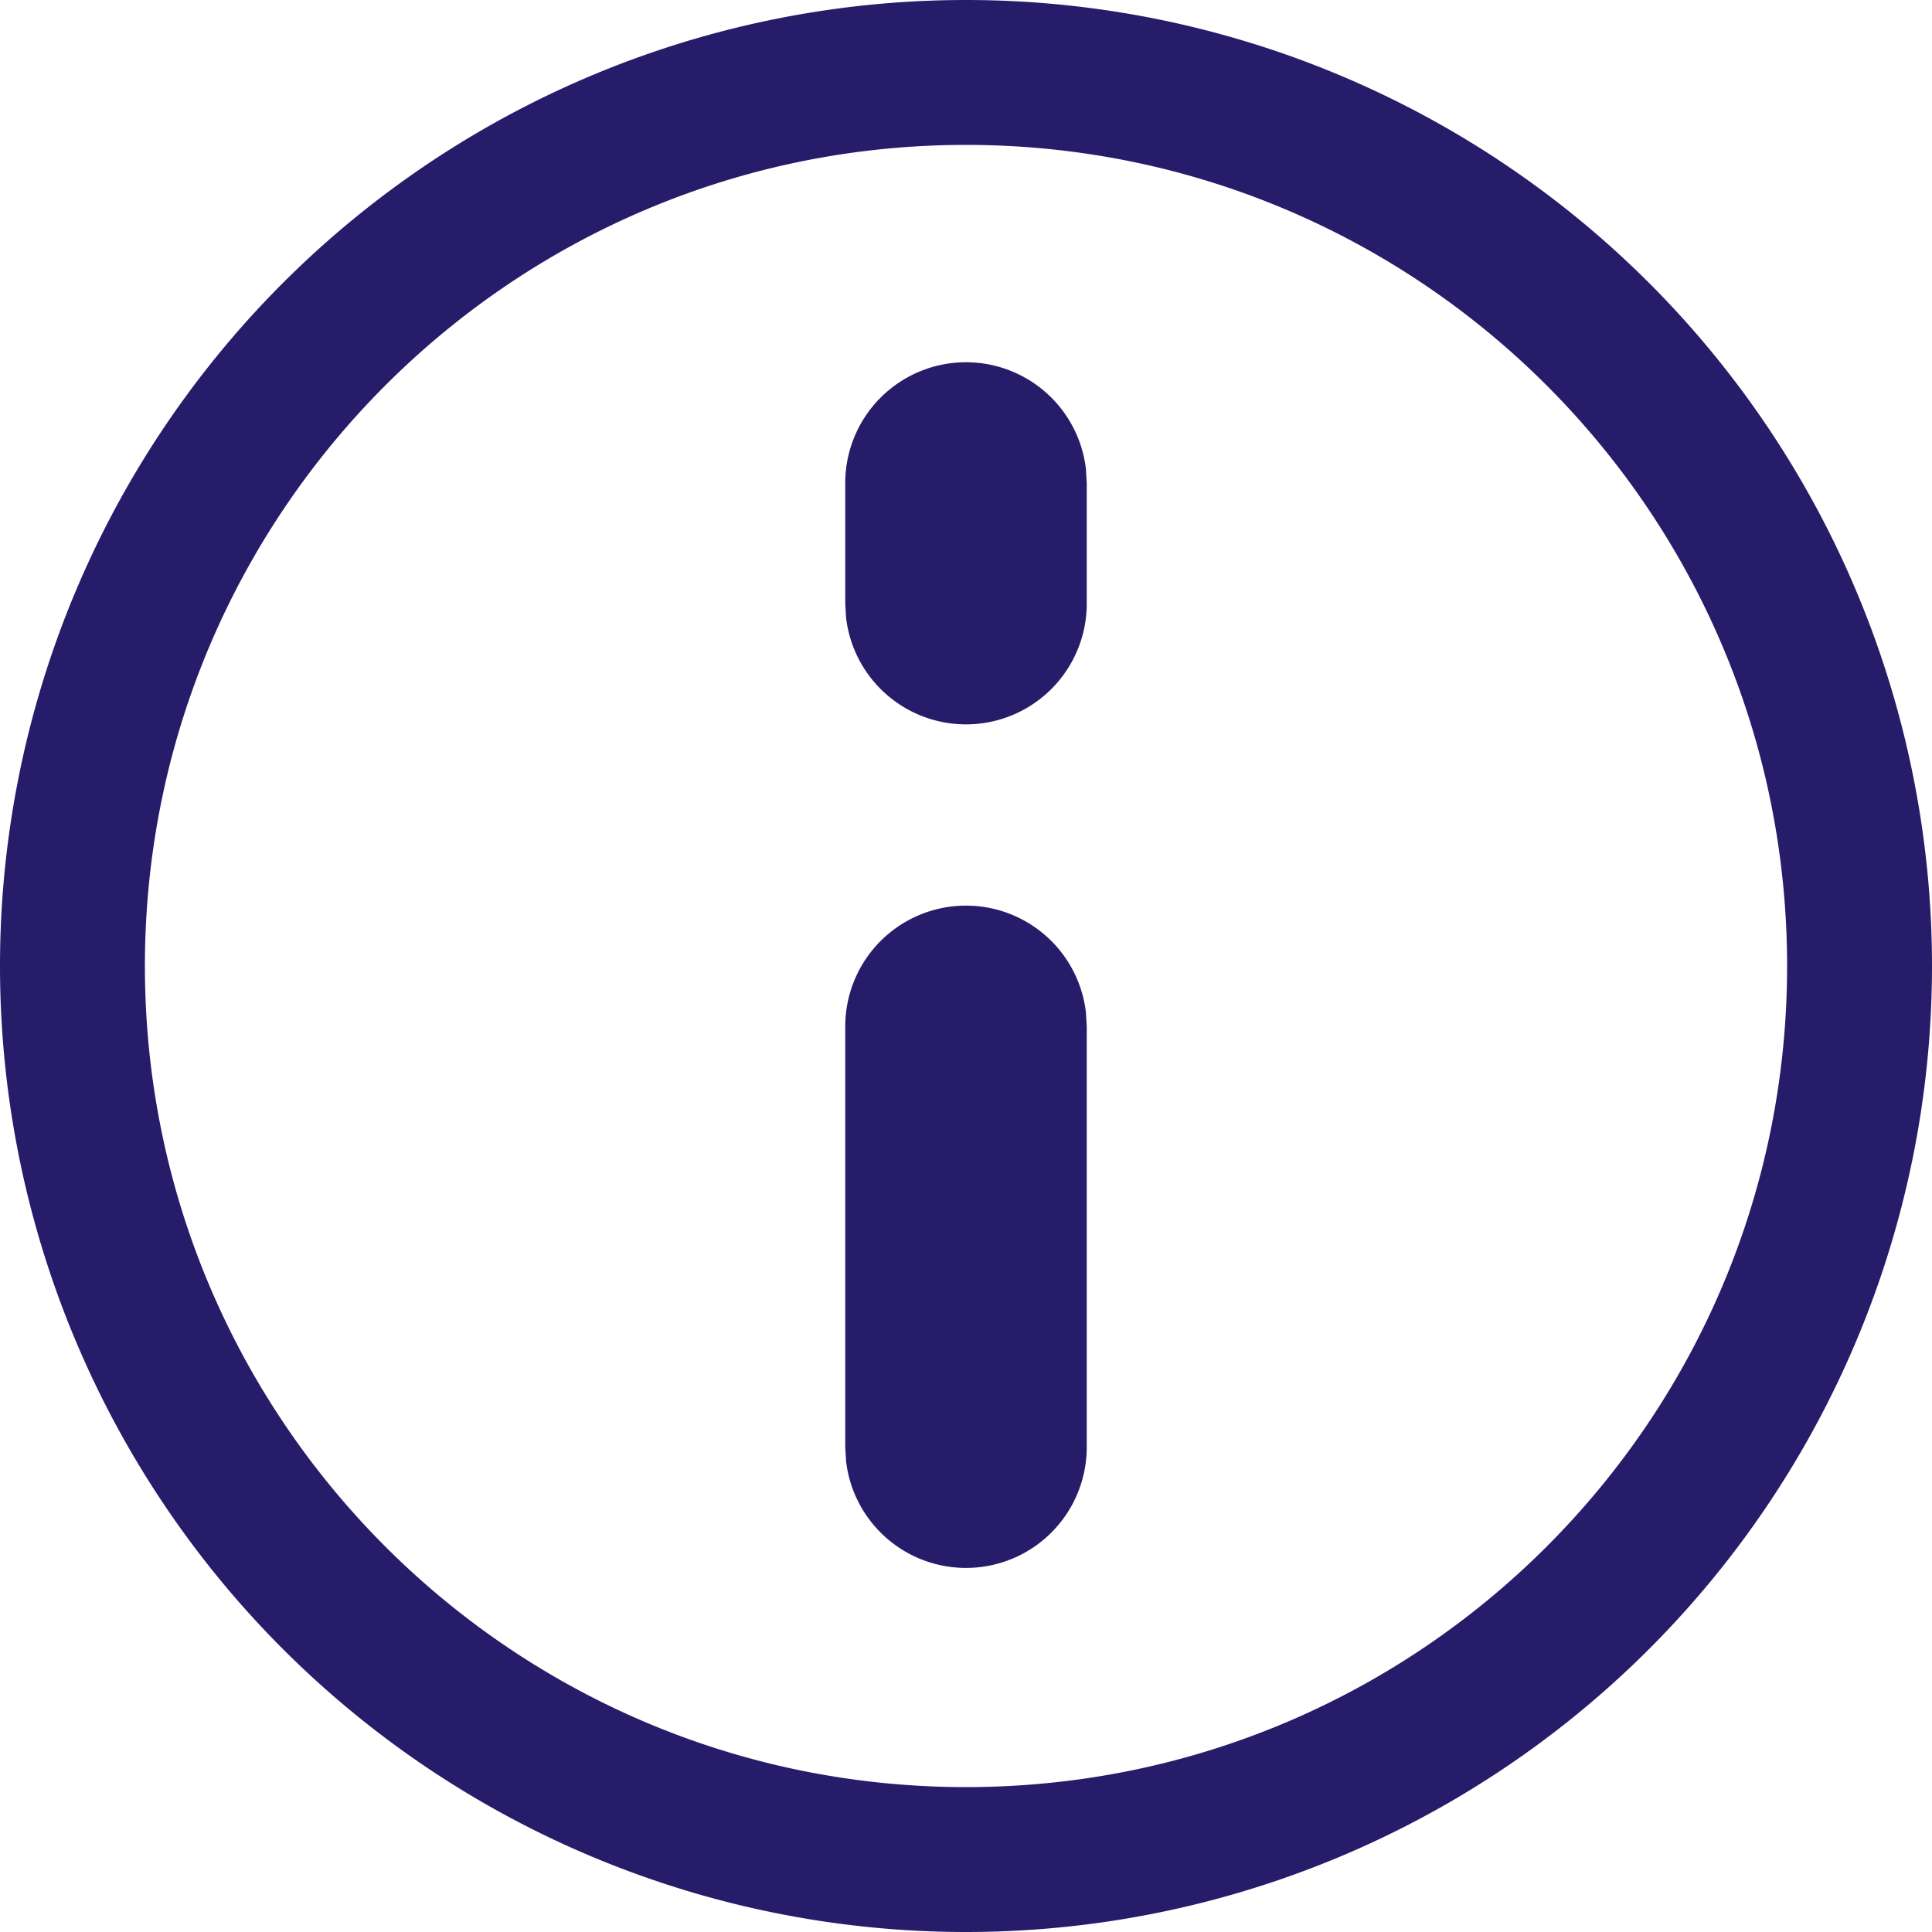 <svg xmlns="http://www.w3.org/2000/svg" width="16" height="16"><path fill="#261C6A" fill-rule="evenodd" d="M8 0a8 8 0 110 16A8 8 0 018 0zm0 1.2C4.244 1.2 1.2 4.244 1.2 8s3.044 6.8 6.8 6.8 6.8-3.044 6.8-6.8S11.756 1.2 8 1.2zm0 6.3a1 1 0 01.993.883L9 8.5v3.486a1 1 0 01-1.993.117L7 11.986V8.5a1 1 0 011-1zM8 3a1 1 0 01.993.883L9 4v1a1 1 0 01-1.993.117L7 5V4a1 1 0 011-1z"/></svg>